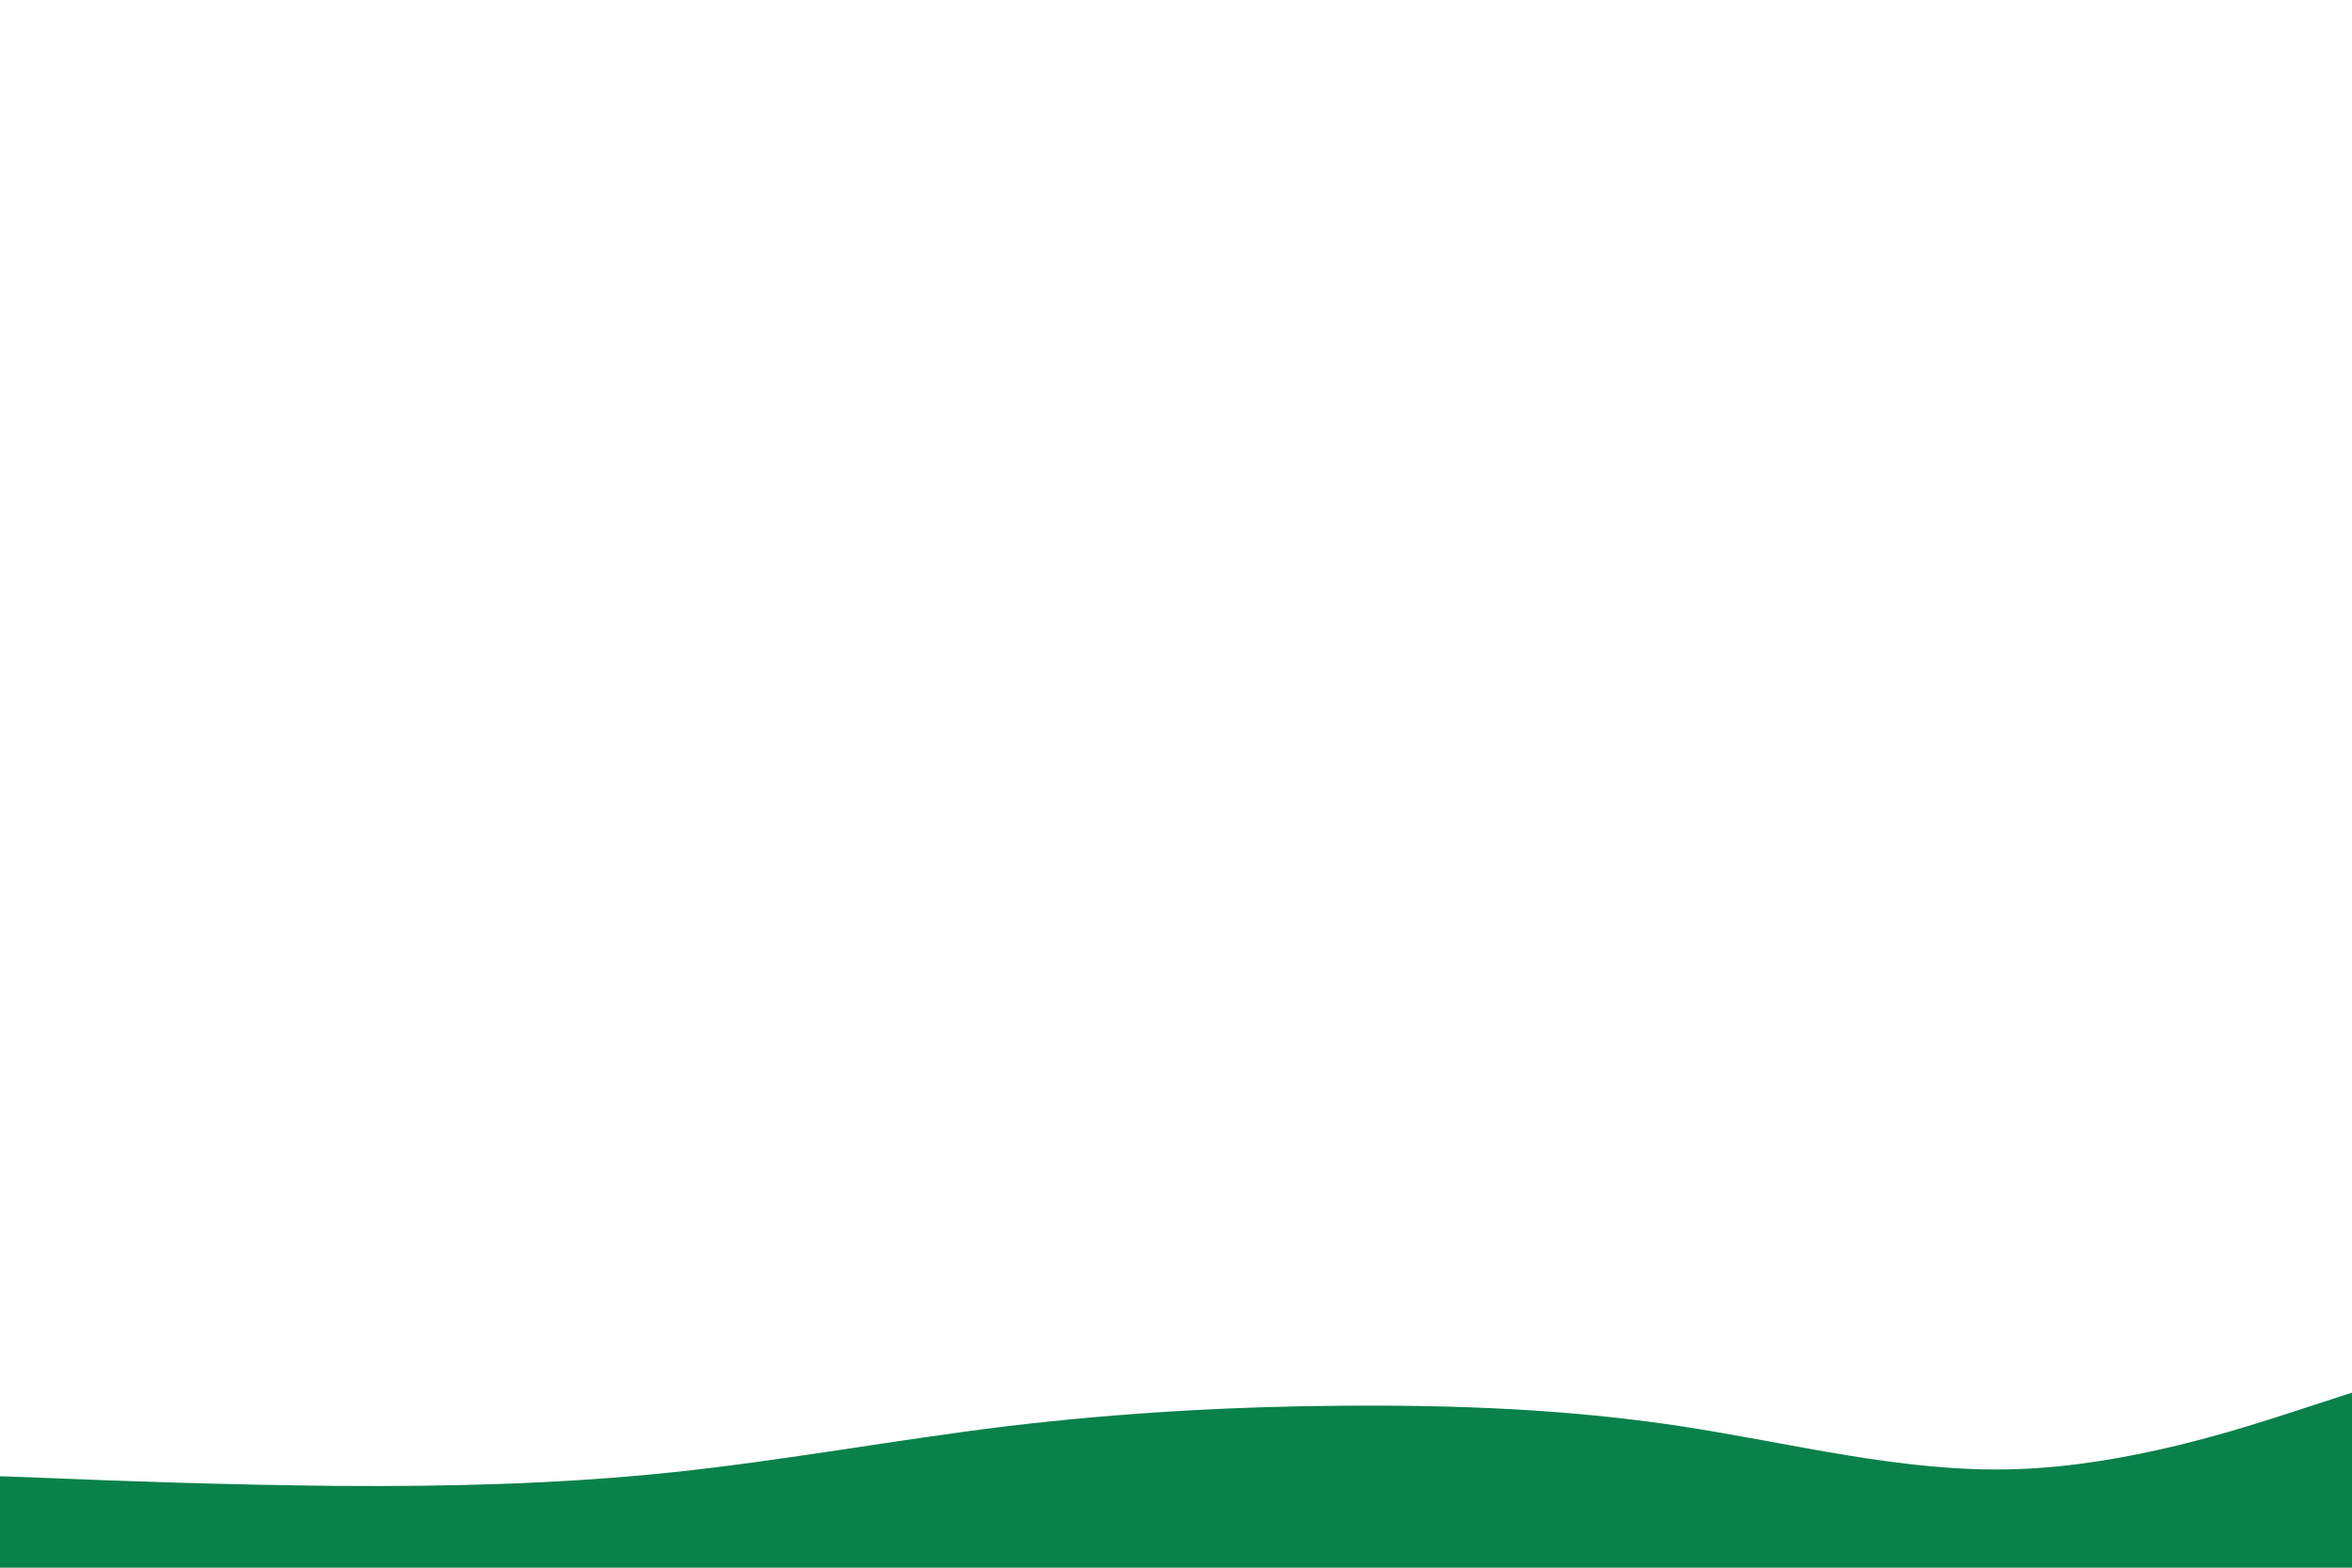 <svg id="visual" viewBox="0 0 900 600" width="900" height="600" xmlns="http://www.w3.org/2000/svg" xmlns:xlink="http://www.w3.org/1999/xlink" version="1.1"><path d="M0 565L21.5 565.8C43 566.7 86 568.3 128.8 568.7C171.7 569 214.3 568 257.2 563.5C300 559 343 551 385.8 545.8C428.7 540.7 471.3 538.3 514.2 538C557 537.7 600 539.3 642.8 545.8C685.7 552.3 728.3 563.7 771.2 562.3C814 561 857 547 878.5 540L900 533L900 601L878.5 601C857 601 814 601 771.2 601C728.3 601 685.7 601 642.8 601C600 601 557 601 514.2 601C471.3 601 428.7 601 385.8 601C343 601 300 601 257.2 601C214.3 601 171.7 601 128.8 601C86 601 43 601 21.5 601L0 601Z" fill="#09814a"></path></svg>